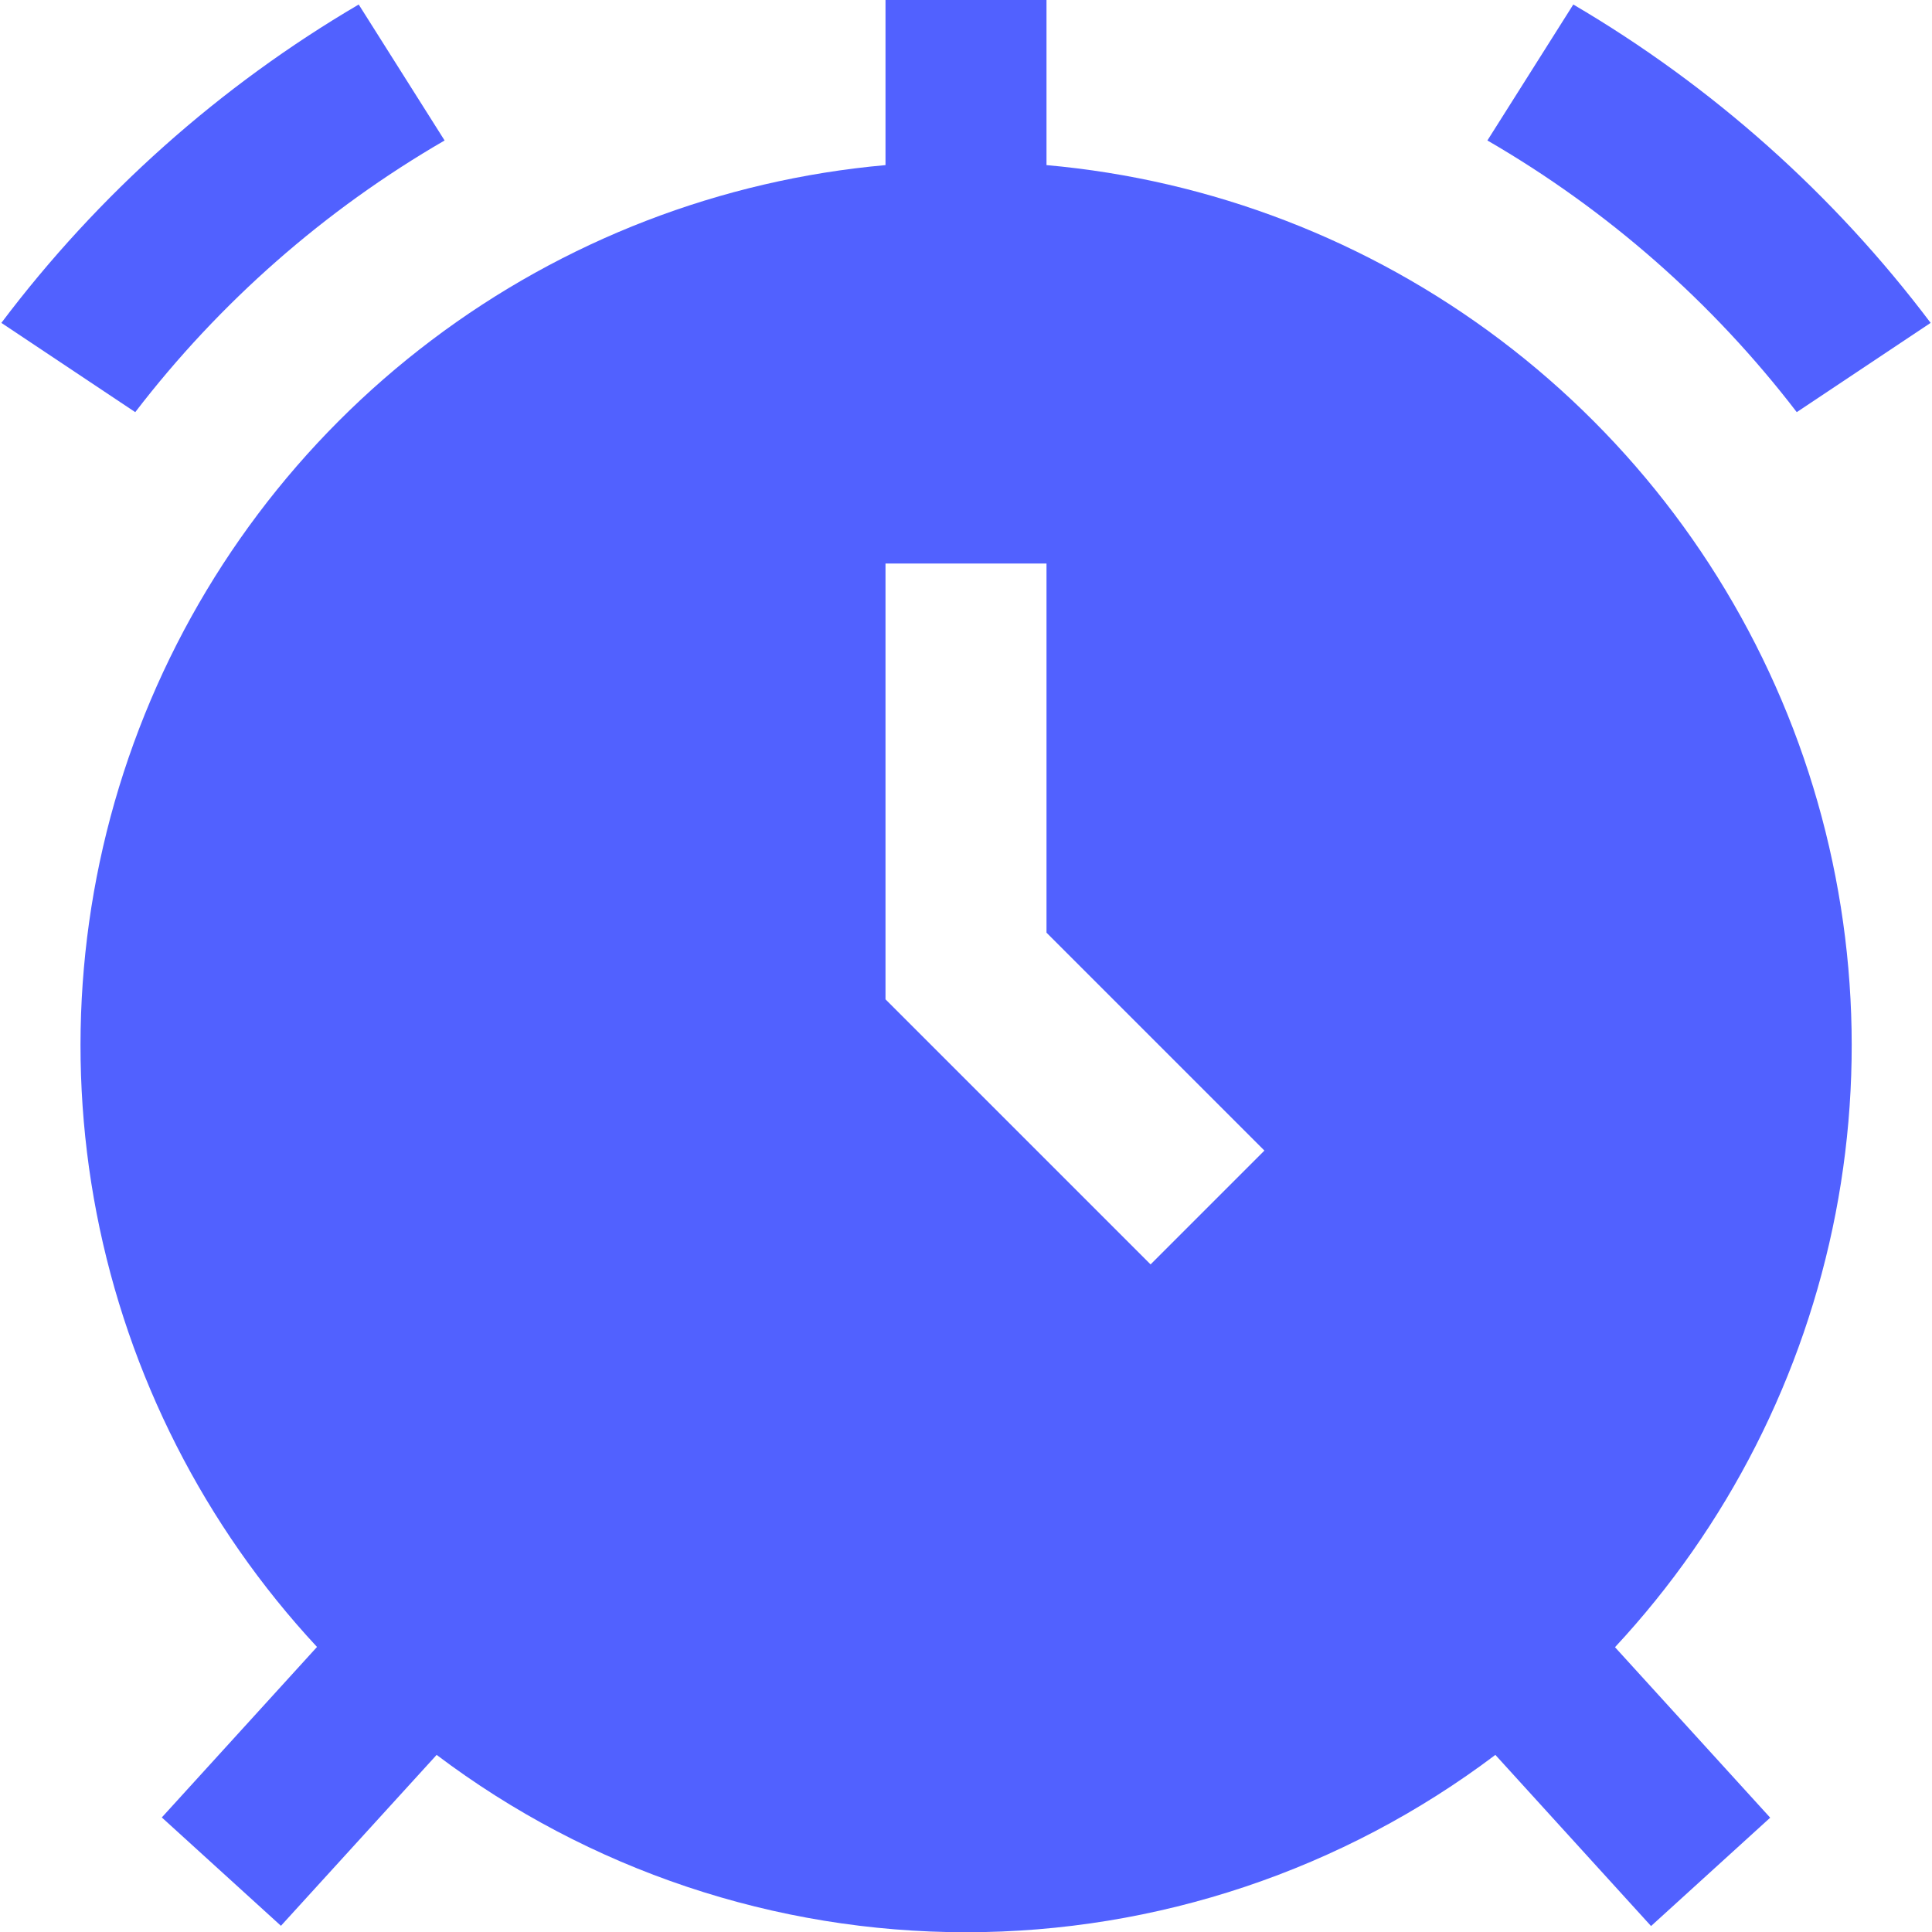 <svg width="24" height="24" viewBox="0 0 24 24" fill="none" xmlns="http://www.w3.org/2000/svg">
<g clip-path="url(#clip0_2554_8)">
<path d="M5.523 1.745L4.456 0.056C2.73 1.069 1.221 2.413 0.017 4.011L1.68 5.12C2.728 3.754 4.033 2.608 5.523 1.745V1.745Z" fill="#5161FF"/>
<path d="M22.32 5.12L23.983 4.011C22.779 2.413 21.27 1.069 19.544 0.056L18.477 1.745C19.967 2.608 21.273 3.754 22.32 5.12V5.12Z" fill="#5161FF"/>
<path d="M13 2.051V0H11V2.051C8.954 2.234 7.001 2.987 5.362 4.225C3.723 5.462 2.464 7.135 1.728 9.053C0.993 10.97 0.81 13.056 1.2 15.072C1.591 17.088 2.54 18.955 3.938 20.459L2.01 22.577L3.49 23.923L5.424 21.8C7.318 23.23 9.627 24.003 12 24.003C14.373 24.003 16.682 23.23 18.576 21.8L20.51 23.926L21.99 22.58L20.062 20.462C21.462 18.958 22.411 17.091 22.802 15.075C23.193 13.058 23.01 10.972 22.275 9.053C21.539 7.135 20.28 5.462 18.64 4.224C17 2.986 15.046 2.233 13 2.051V2.051ZM14.293 15.707L11 12.414V7H13V11.586L15.707 14.293L14.293 15.707Z" fill="#5161FF"/>
</g>
<defs>
<clipPath id="clip0_2554_8">
<rect width="24" height="24" fill="white"/>
</clipPath>
</defs>
</svg>
